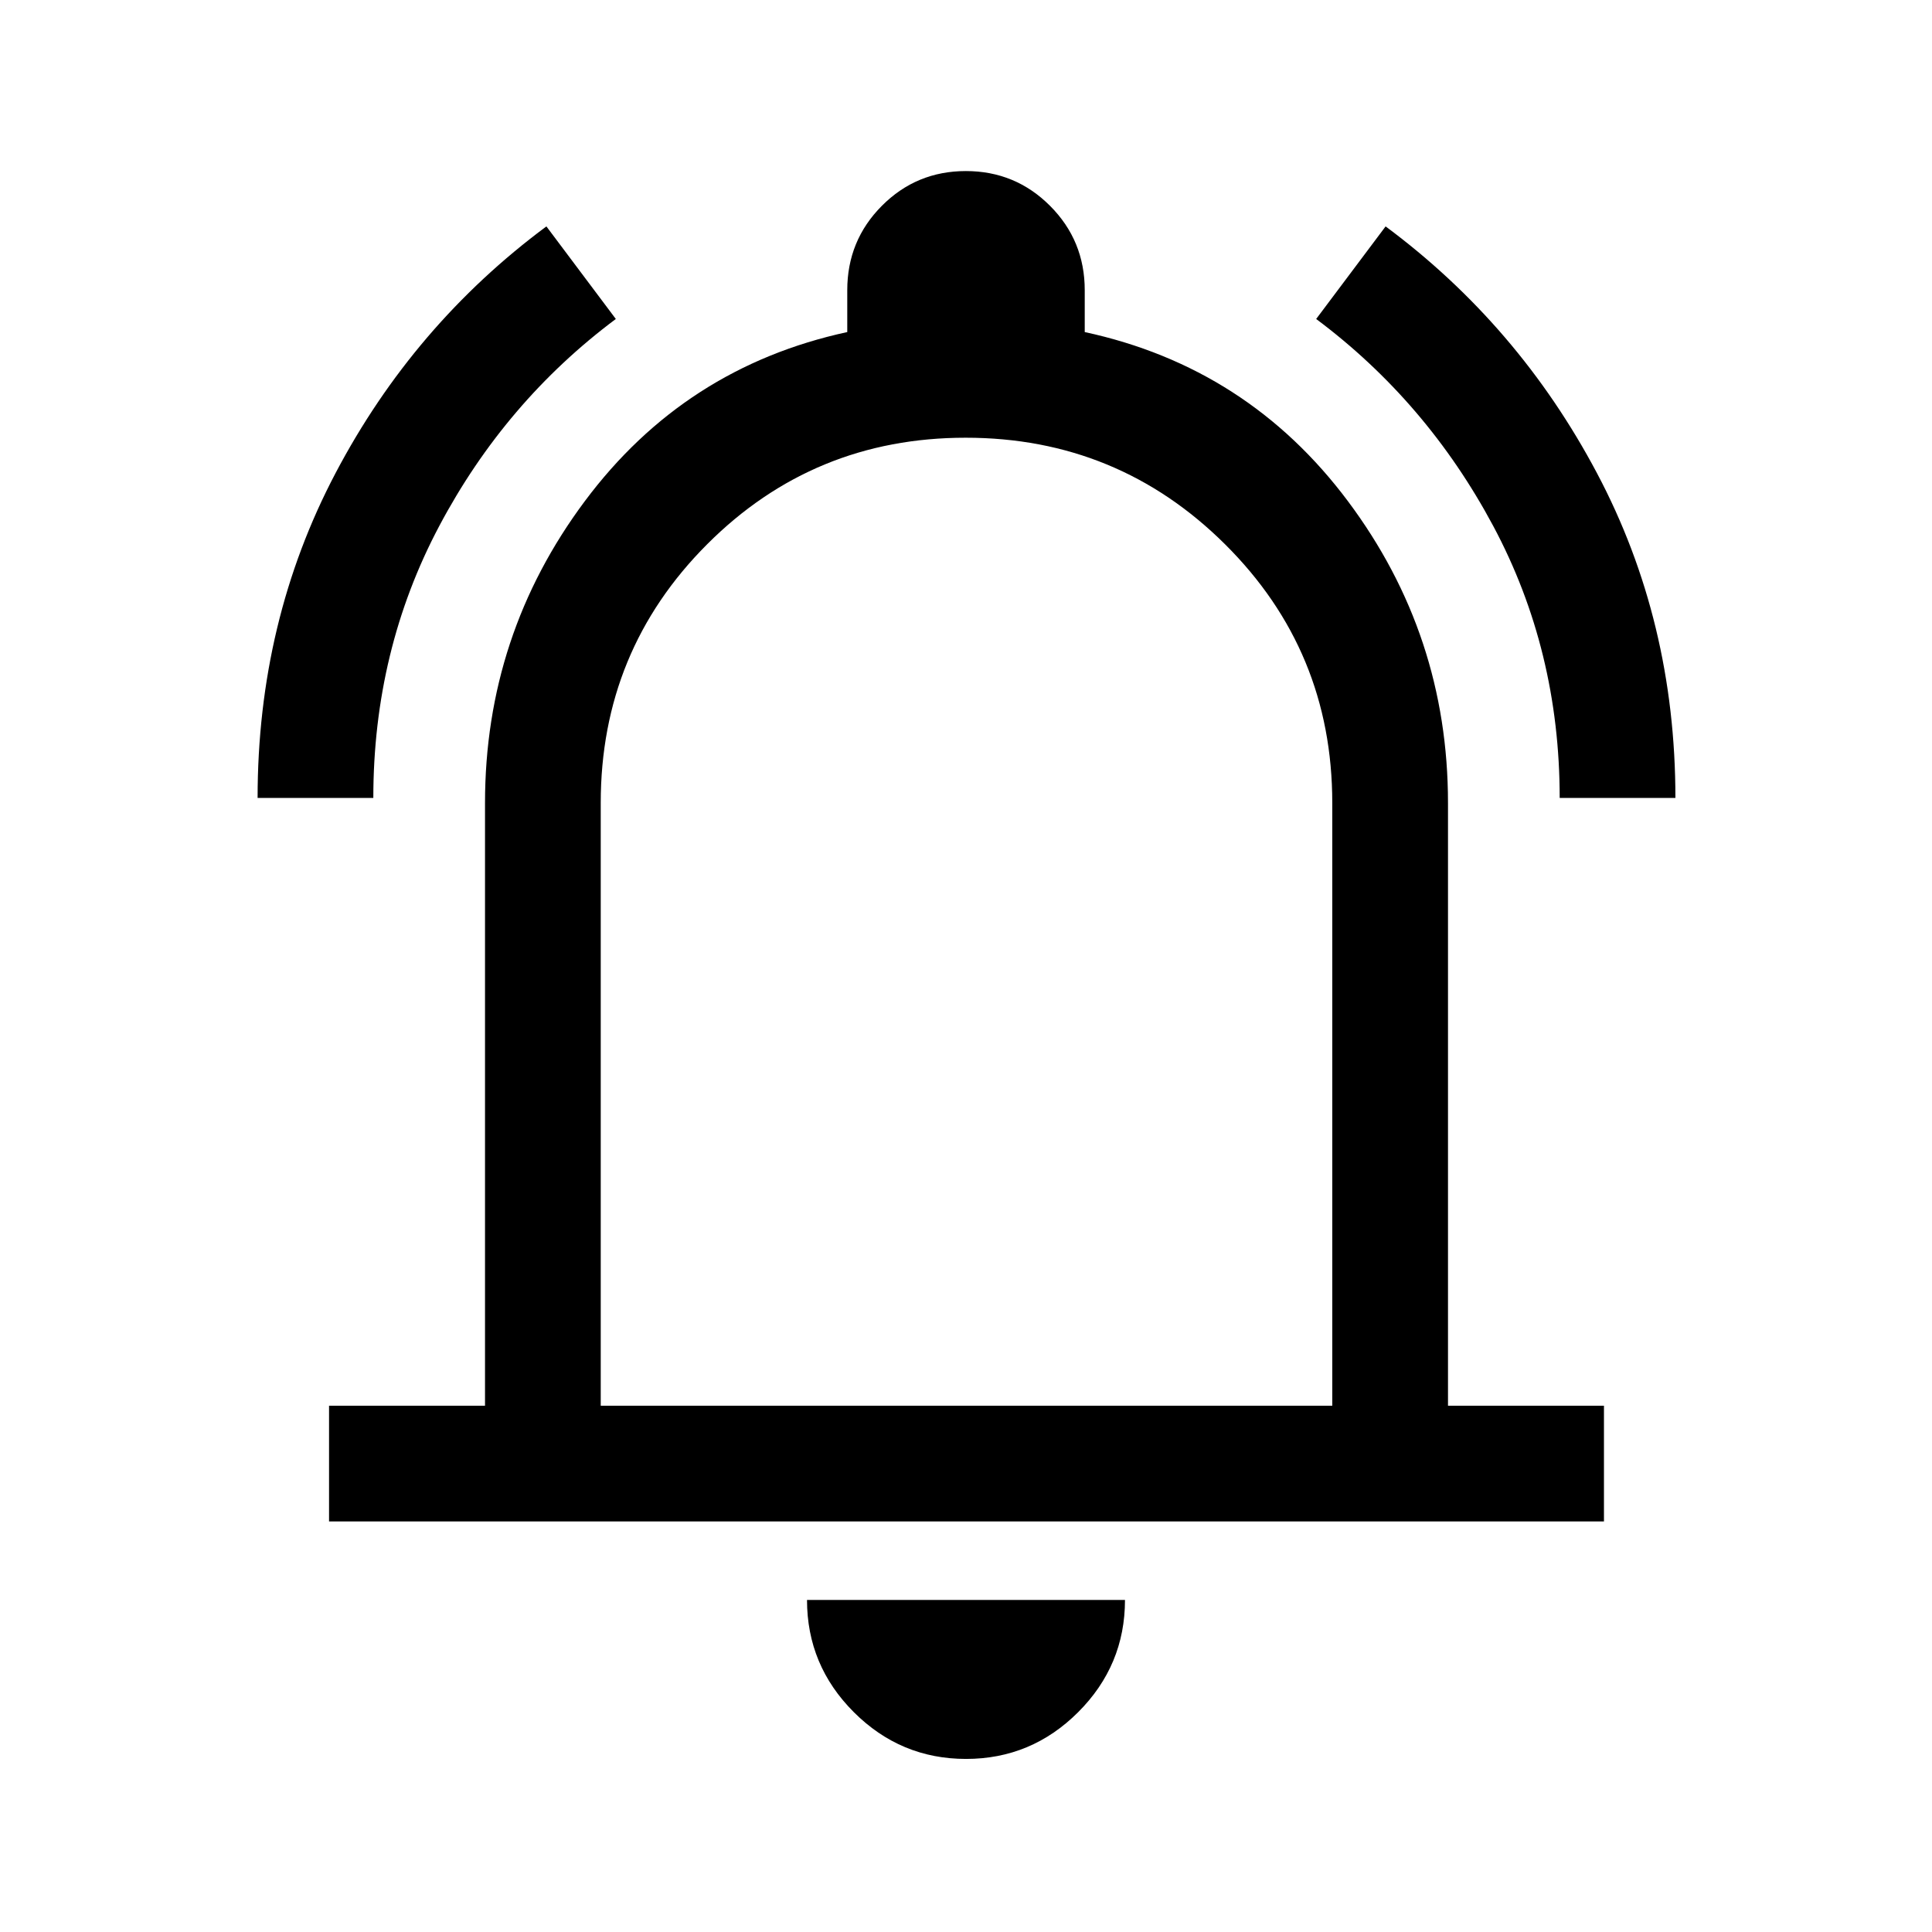 <svg xmlns="http://www.w3.org/2000/svg" height="48" viewBox="0 -960 960 960" width="48"><path d="M128-563.5q0-87.87 38.74-161.43 38.73-73.55 104.76-122.57l34.5 46q-54.94 41.05-87.72 102.84-32.78 61.8-32.78 135.16H128Zm647 0q0-73.36-33.03-135.16Q708.94-760.45 654-801.5l34.5-46q66.03 49.02 105.01 122.57 38.99 73.56 38.99 161.43H775ZM163.5-204v-57.5H241V-561q0-83.5 49.61-150T421-795v-20.8q0-24.66 17.19-41.93T479.94-875q24.56 0 41.81 17.27Q539-840.46 539-815.8v20.8q81 17.5 130.75 84t49.75 150v299.5H797v57.5H163.5ZM480-502Zm0 416q-32.5 0-55.75-23.25T401-165h158q0 32.5-23.25 55.75T480-86ZM298.5-261.5H662V-561q0-75.62-53.29-128.56T479.84-742.5q-75.59 0-128.46 52.94Q298.5-636.62 298.5-561v299.5Z"/></svg>